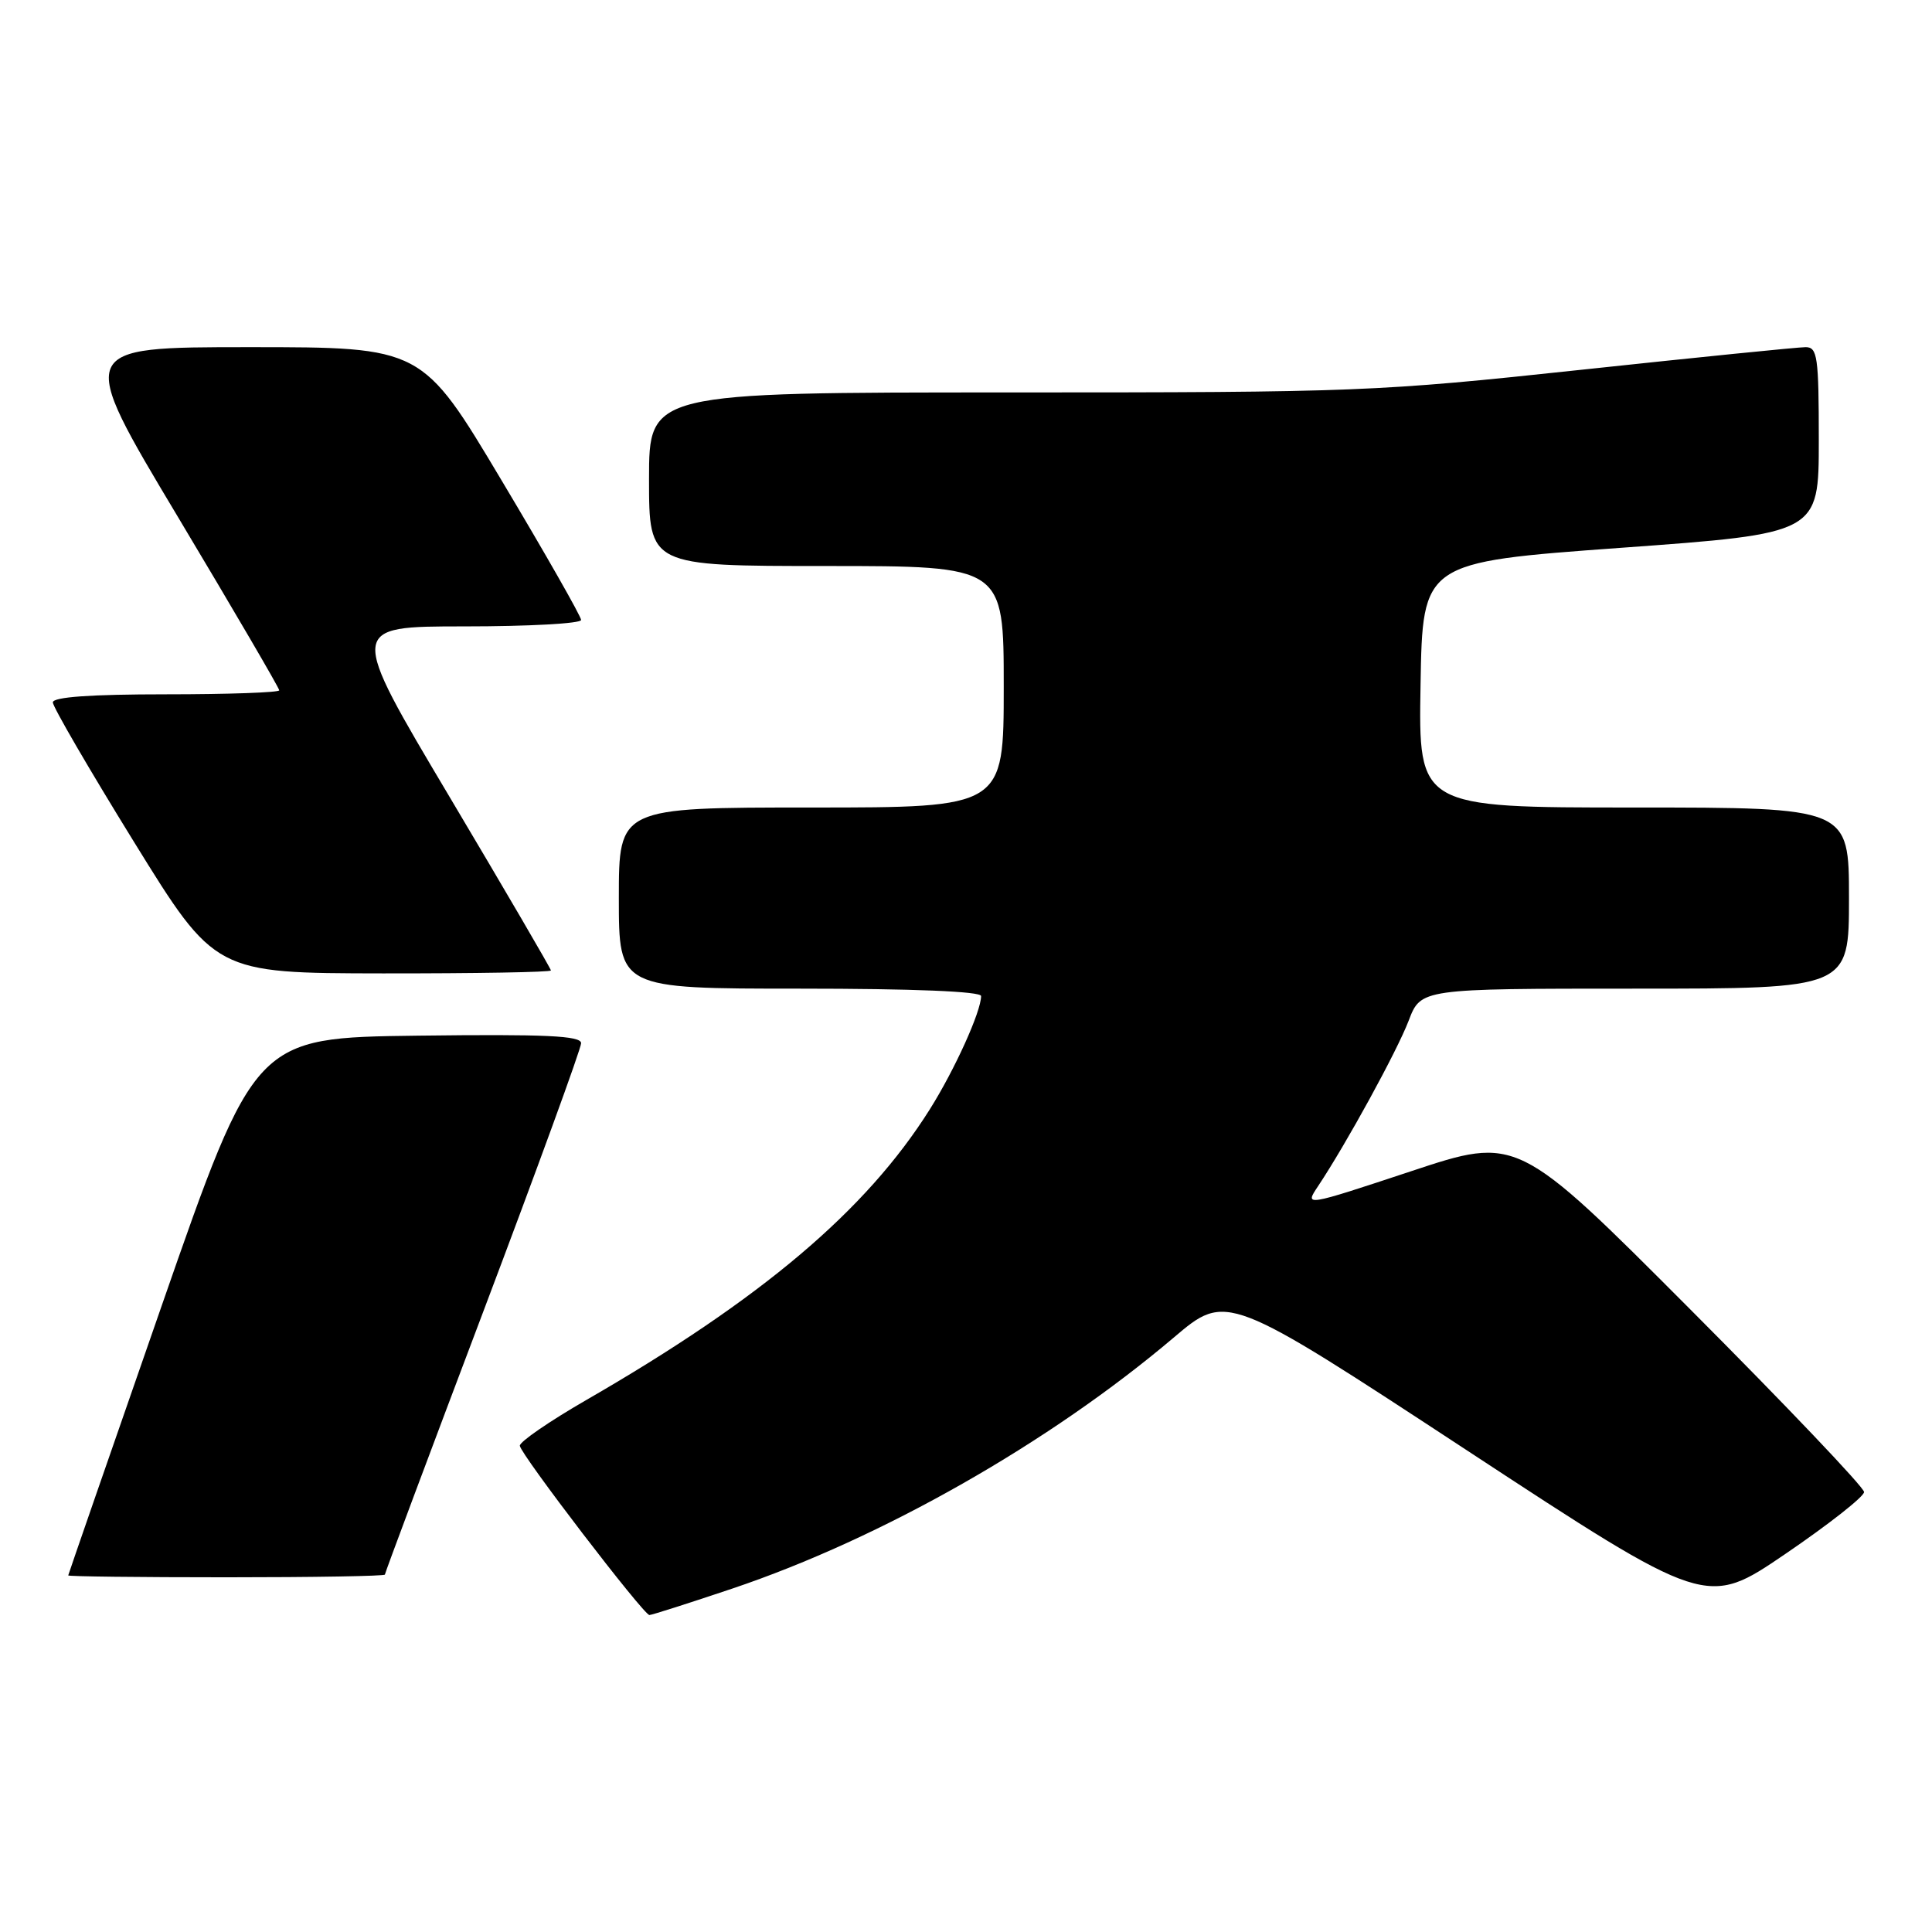 <?xml version="1.0" encoding="UTF-8" standalone="no"?>
<!DOCTYPE svg PUBLIC "-//W3C//DTD SVG 1.1//EN" "http://www.w3.org/Graphics/SVG/1.1/DTD/svg11.dtd" >
<svg xmlns="http://www.w3.org/2000/svg" xmlns:xlink="http://www.w3.org/1999/xlink" version="1.1" viewBox="0 0 256 256">
 <g >
 <path fill="currentColor"
d=" M 97.05 210.49 C 116.81 203.84 139.07 191.18 155.52 177.24 C 162.53 171.29 162.53 171.29 194.33 192.15 C 226.13 213.01 226.13 213.01 236.56 205.91 C 242.30 202.00 247.00 198.31 247.00 197.70 C 247.00 197.09 236.66 186.22 224.03 173.56 C 201.06 150.52 201.06 150.52 186.96 155.20 C 172.85 159.87 172.85 159.87 174.64 157.19 C 178.43 151.49 185.09 139.32 186.65 135.26 C 188.27 131.00 188.27 131.00 216.64 131.00 C 245.00 131.00 245.00 131.00 245.00 119.00 C 245.00 107.00 245.00 107.00 216.48 107.00 C 187.95 107.00 187.95 107.00 188.23 90.75 C 188.50 74.50 188.50 74.50 214.75 72.59 C 241.00 70.69 241.00 70.69 241.00 58.34 C 241.00 47.25 240.82 46.00 239.25 46.00 C 238.29 46.00 224.90 47.35 209.50 49.00 C 182.43 51.90 179.91 52.00 133.75 52.00 C 86.00 52.00 86.00 52.00 86.00 63.50 C 86.00 75.00 86.00 75.00 109.50 75.00 C 133.00 75.00 133.00 75.00 133.00 91.00 C 133.00 107.00 133.00 107.00 107.50 107.00 C 82.00 107.00 82.00 107.00 82.00 119.00 C 82.00 131.00 82.00 131.00 106.00 131.00 C 121.00 131.00 130.00 131.37 130.00 131.98 C 130.00 134.03 126.52 141.72 123.20 147.00 C 114.77 160.40 100.94 172.10 77.65 185.53 C 72.78 188.34 68.83 191.06 68.88 191.57 C 68.98 192.71 85.28 213.99 86.05 214.00 C 86.36 214.00 91.31 212.42 97.05 210.49 Z  M 51.00 208.64 C 51.00 208.44 56.85 192.80 64.00 173.89 C 71.15 154.97 77.00 138.93 77.00 138.23 C 77.00 137.24 72.33 137.02 55.39 137.23 C 33.79 137.50 33.79 137.50 21.43 173.00 C 14.63 192.53 9.06 208.61 9.04 208.75 C 9.02 208.89 18.45 209.00 30.00 209.00 C 41.55 209.00 51.00 208.84 51.00 208.64 Z  M 73.00 128.59 C 73.00 128.37 66.96 118.02 59.57 105.59 C 46.13 83.00 46.13 83.00 61.57 83.00 C 70.06 83.00 77.00 82.62 77.00 82.15 C 77.00 81.68 72.26 73.36 66.46 63.65 C 55.93 46.00 55.93 46.00 33.02 46.00 C 10.11 46.00 10.11 46.00 23.56 68.47 C 30.95 80.82 37.00 91.17 37.00 91.47 C 37.00 91.76 30.25 92.00 22.00 92.00 C 11.99 92.00 7.00 92.36 7.00 93.07 C 7.00 93.66 11.84 101.98 17.75 111.55 C 28.50 128.95 28.50 128.95 50.75 128.98 C 62.99 128.99 73.00 128.82 73.00 128.59 Z "/>
</g>
</svg>